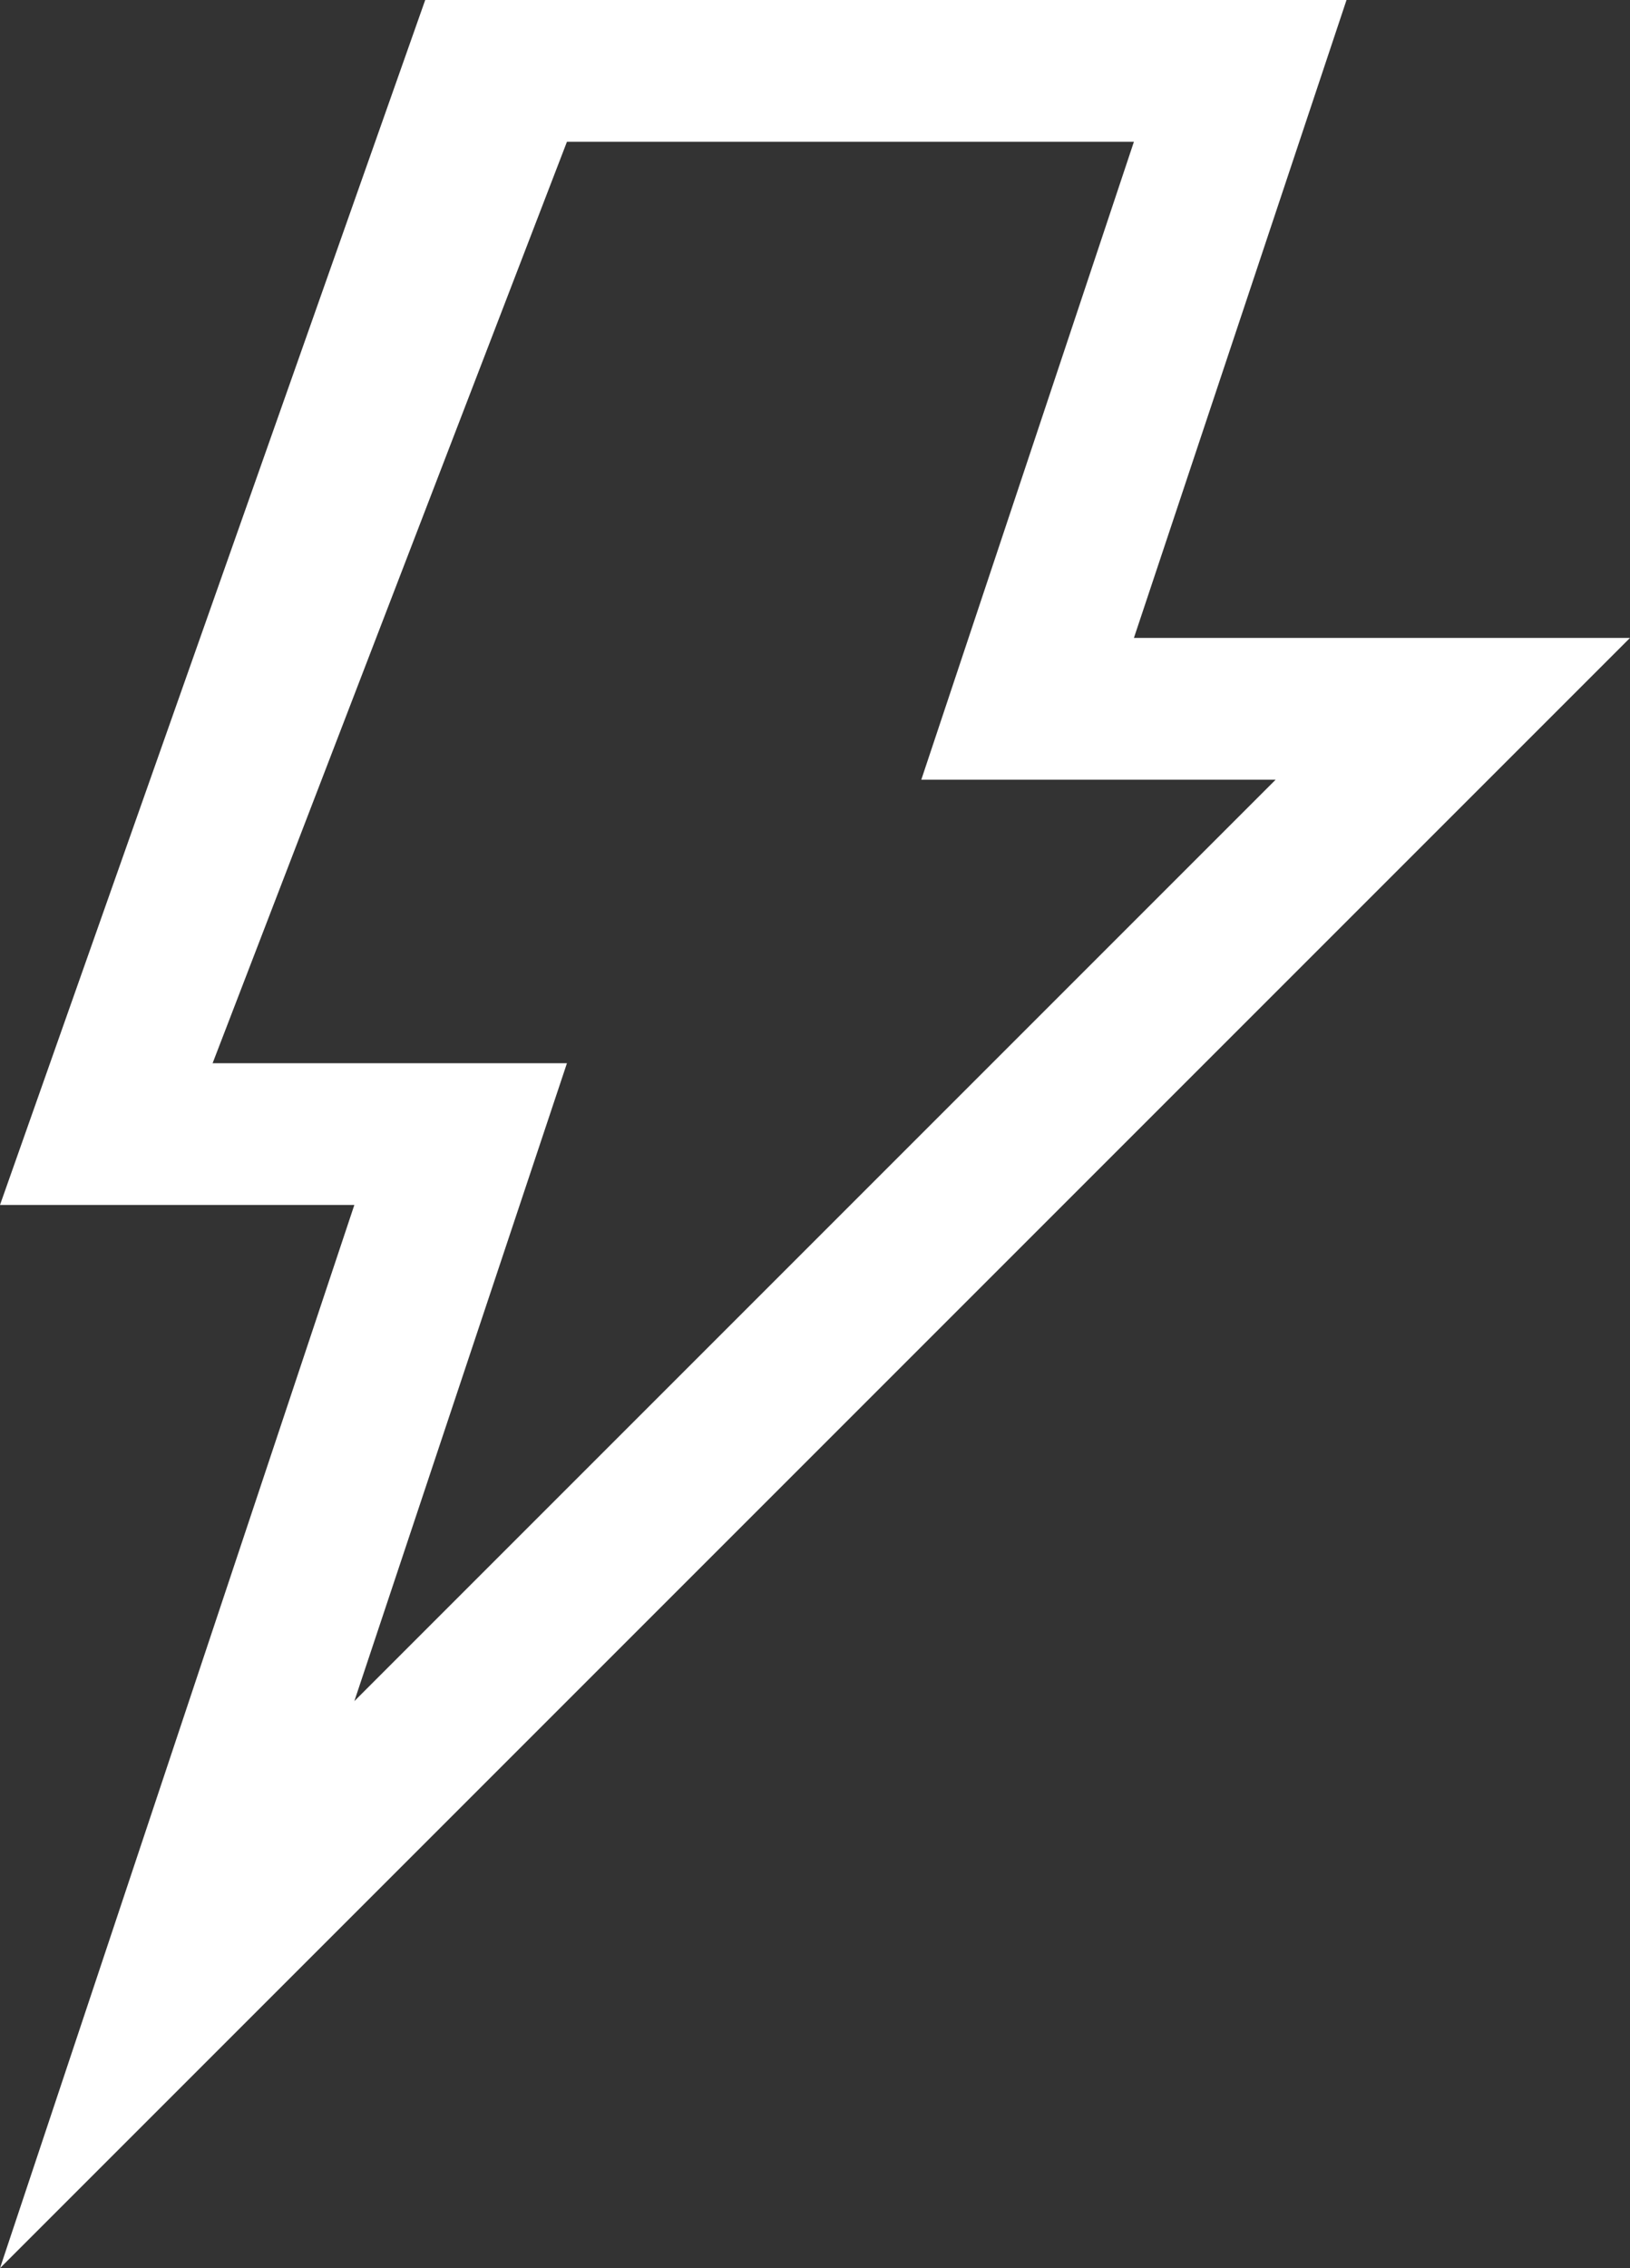 <svg xmlns="http://www.w3.org/2000/svg" width="23" height="32" viewBox="0 0 23 32"><rect x="0" y="0" width="23" height="32" fill="#333333" stroke="none"/><defs><style>.a{fill:#fff;fill-rule:evenodd;}</style></defs><g transform="translate(-11 -9)"><g transform="translate(11 9)"><path class="a" d="M24,20h5L16,33l3-9H14l5-13h8l-3,9Zm-8,6H11L17,9H30l-3,9h7L11,41l5-15Z" transform="translate(-11 -9)"/></g></g></svg>